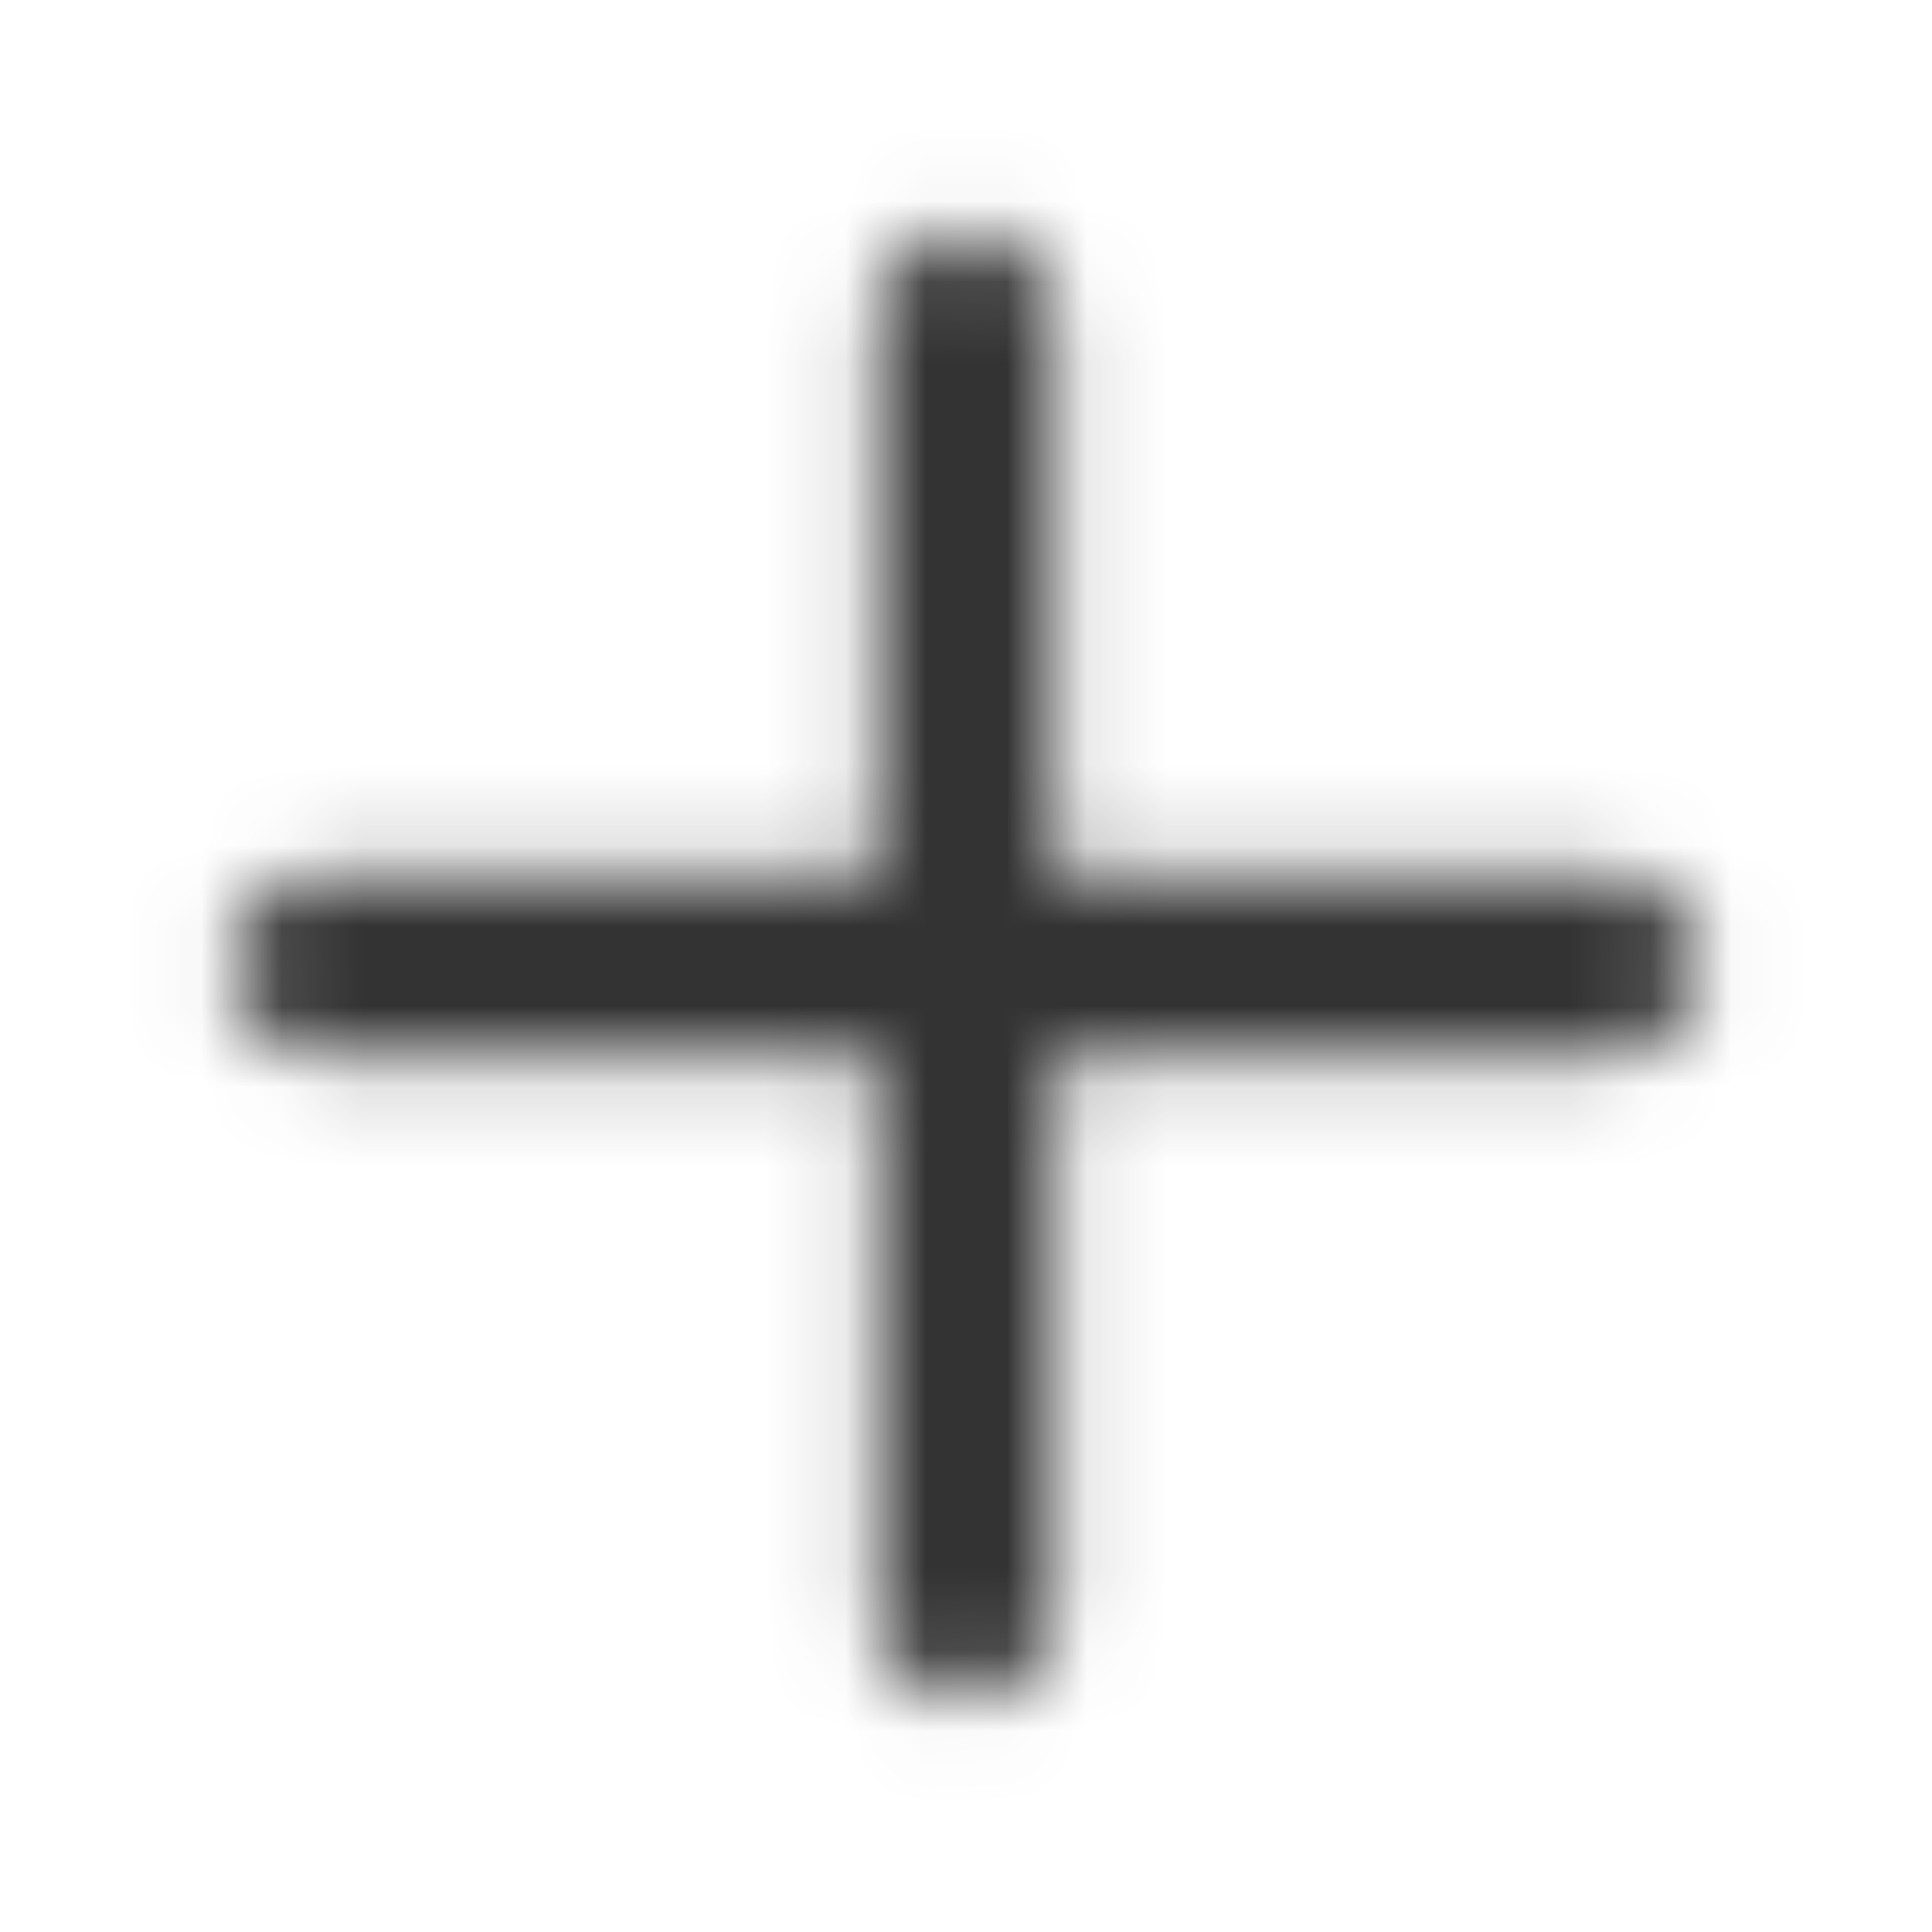 <svg xmlns="http://www.w3.org/2000/svg" width="24" height="24" fill="none"><mask id="a" width="20" height="20" x="2" y="2" maskUnits="userSpaceOnUse" style="mask-type:alpha"><path fill="#333" d="M13.1 4a1.1 1.1 0 0 0-2.2 0v6.9H4a1.1 1.1 0 0 0 0 2.2h6.9V20a1.1 1.1 0 0 0 2.2 0v-6.9H20a1.1 1.1 0 0 0 0-2.2h-6.9z"/></mask><g mask="url(#a)"><path fill="#333" d="M0 0h24v24H0z"/></g></svg>